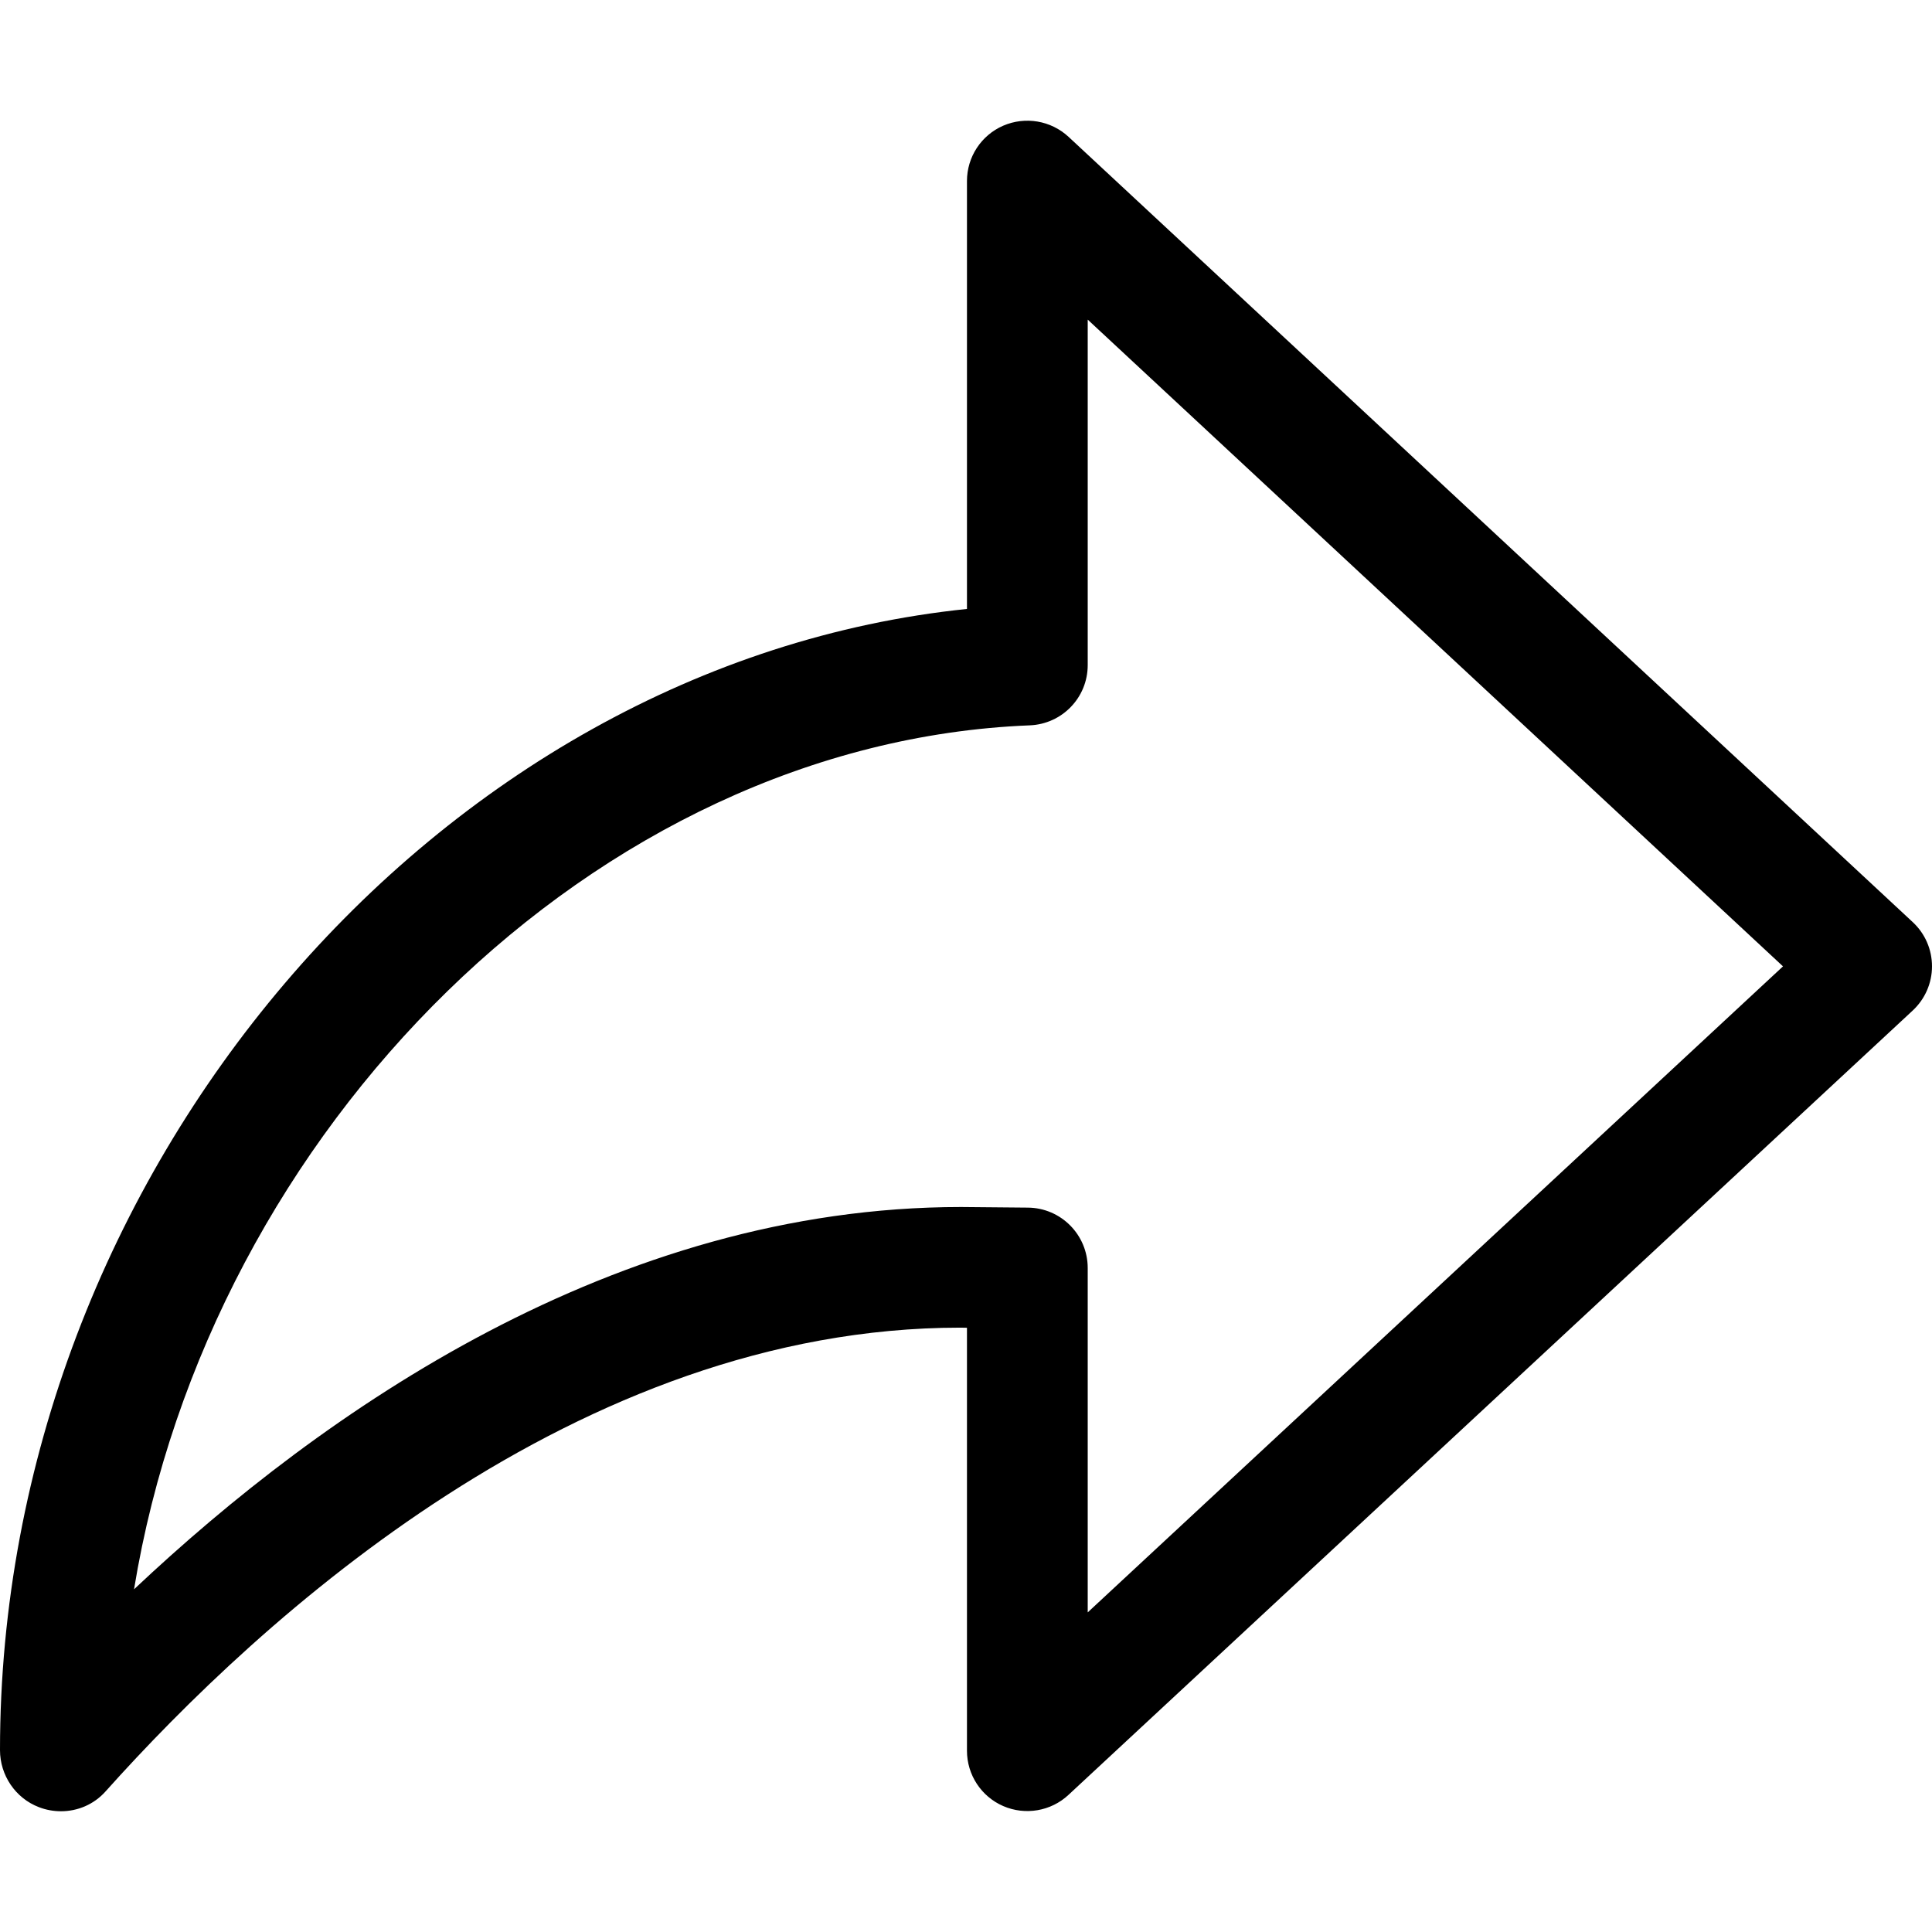 <?xml version="1.0" encoding="UTF-8"?>
<svg width="16px" height="16px" viewBox="0 0 16 16" version="1.1" xmlns="http://www.w3.org/2000/svg" xmlns:xlink="http://www.w3.org/1999/xlink">
    <!-- Generator: Sketch 55.2 (78181) - https://sketchapp.com -->
    <title>chat/forward-message_16</title>
    <desc>Created with Sketch.</desc>
    <g id="Icons-Webex" stroke="none" stroke-width="1" fill="none" fill-rule="evenodd">
        <g id="chat/forward-message_16" fill="#000000">
            <g id="forward-message_16" transform="translate(0, 1)">
                <path d="M1.234,7.003 L6.992,12.353 L6.992,9.501 C6.992,9.227 7.213,9.003 7.488,9.001 L8.041,8.996 C10.908,8.996 13.327,10.689 14.89,12.162 C14.266,8.351 11.067,5.15 7.472,5.007 C7.204,4.996 6.992,4.777 6.992,4.508 L6.992,1.647 L1.234,7.003 Z M15.495,14 C15.357,14 15.223,13.944 15.127,13.837 C13.843,12.402 11.216,9.995 8.046,9.995 L7.992,9.996 L7.992,13.499 C7.992,13.698 7.874,13.878 7.692,13.957 C7.51,14.036 7.297,14 7.152,13.865 L0.16,7.369 C0.058,7.274 0,7.142 0,7.003 C0,6.864 0.057,6.732 0.159,6.637 L7.151,0.133 C7.297,-0.002 7.509,-0.038 7.692,0.041 C7.874,0.12 7.992,0.3 7.992,0.499 L7.992,4.043 C12.38,4.496 16,8.708 16,13.494 C16,13.702 15.872,13.892 15.678,13.966 C15.619,13.989 15.556,14 15.495,14 L15.495,14 Z" id="fill" transform="translate(8, 7) scale(-1, 1) translate(-8, -7) "></path>
            </g>
        </g>
    </g>
</svg>